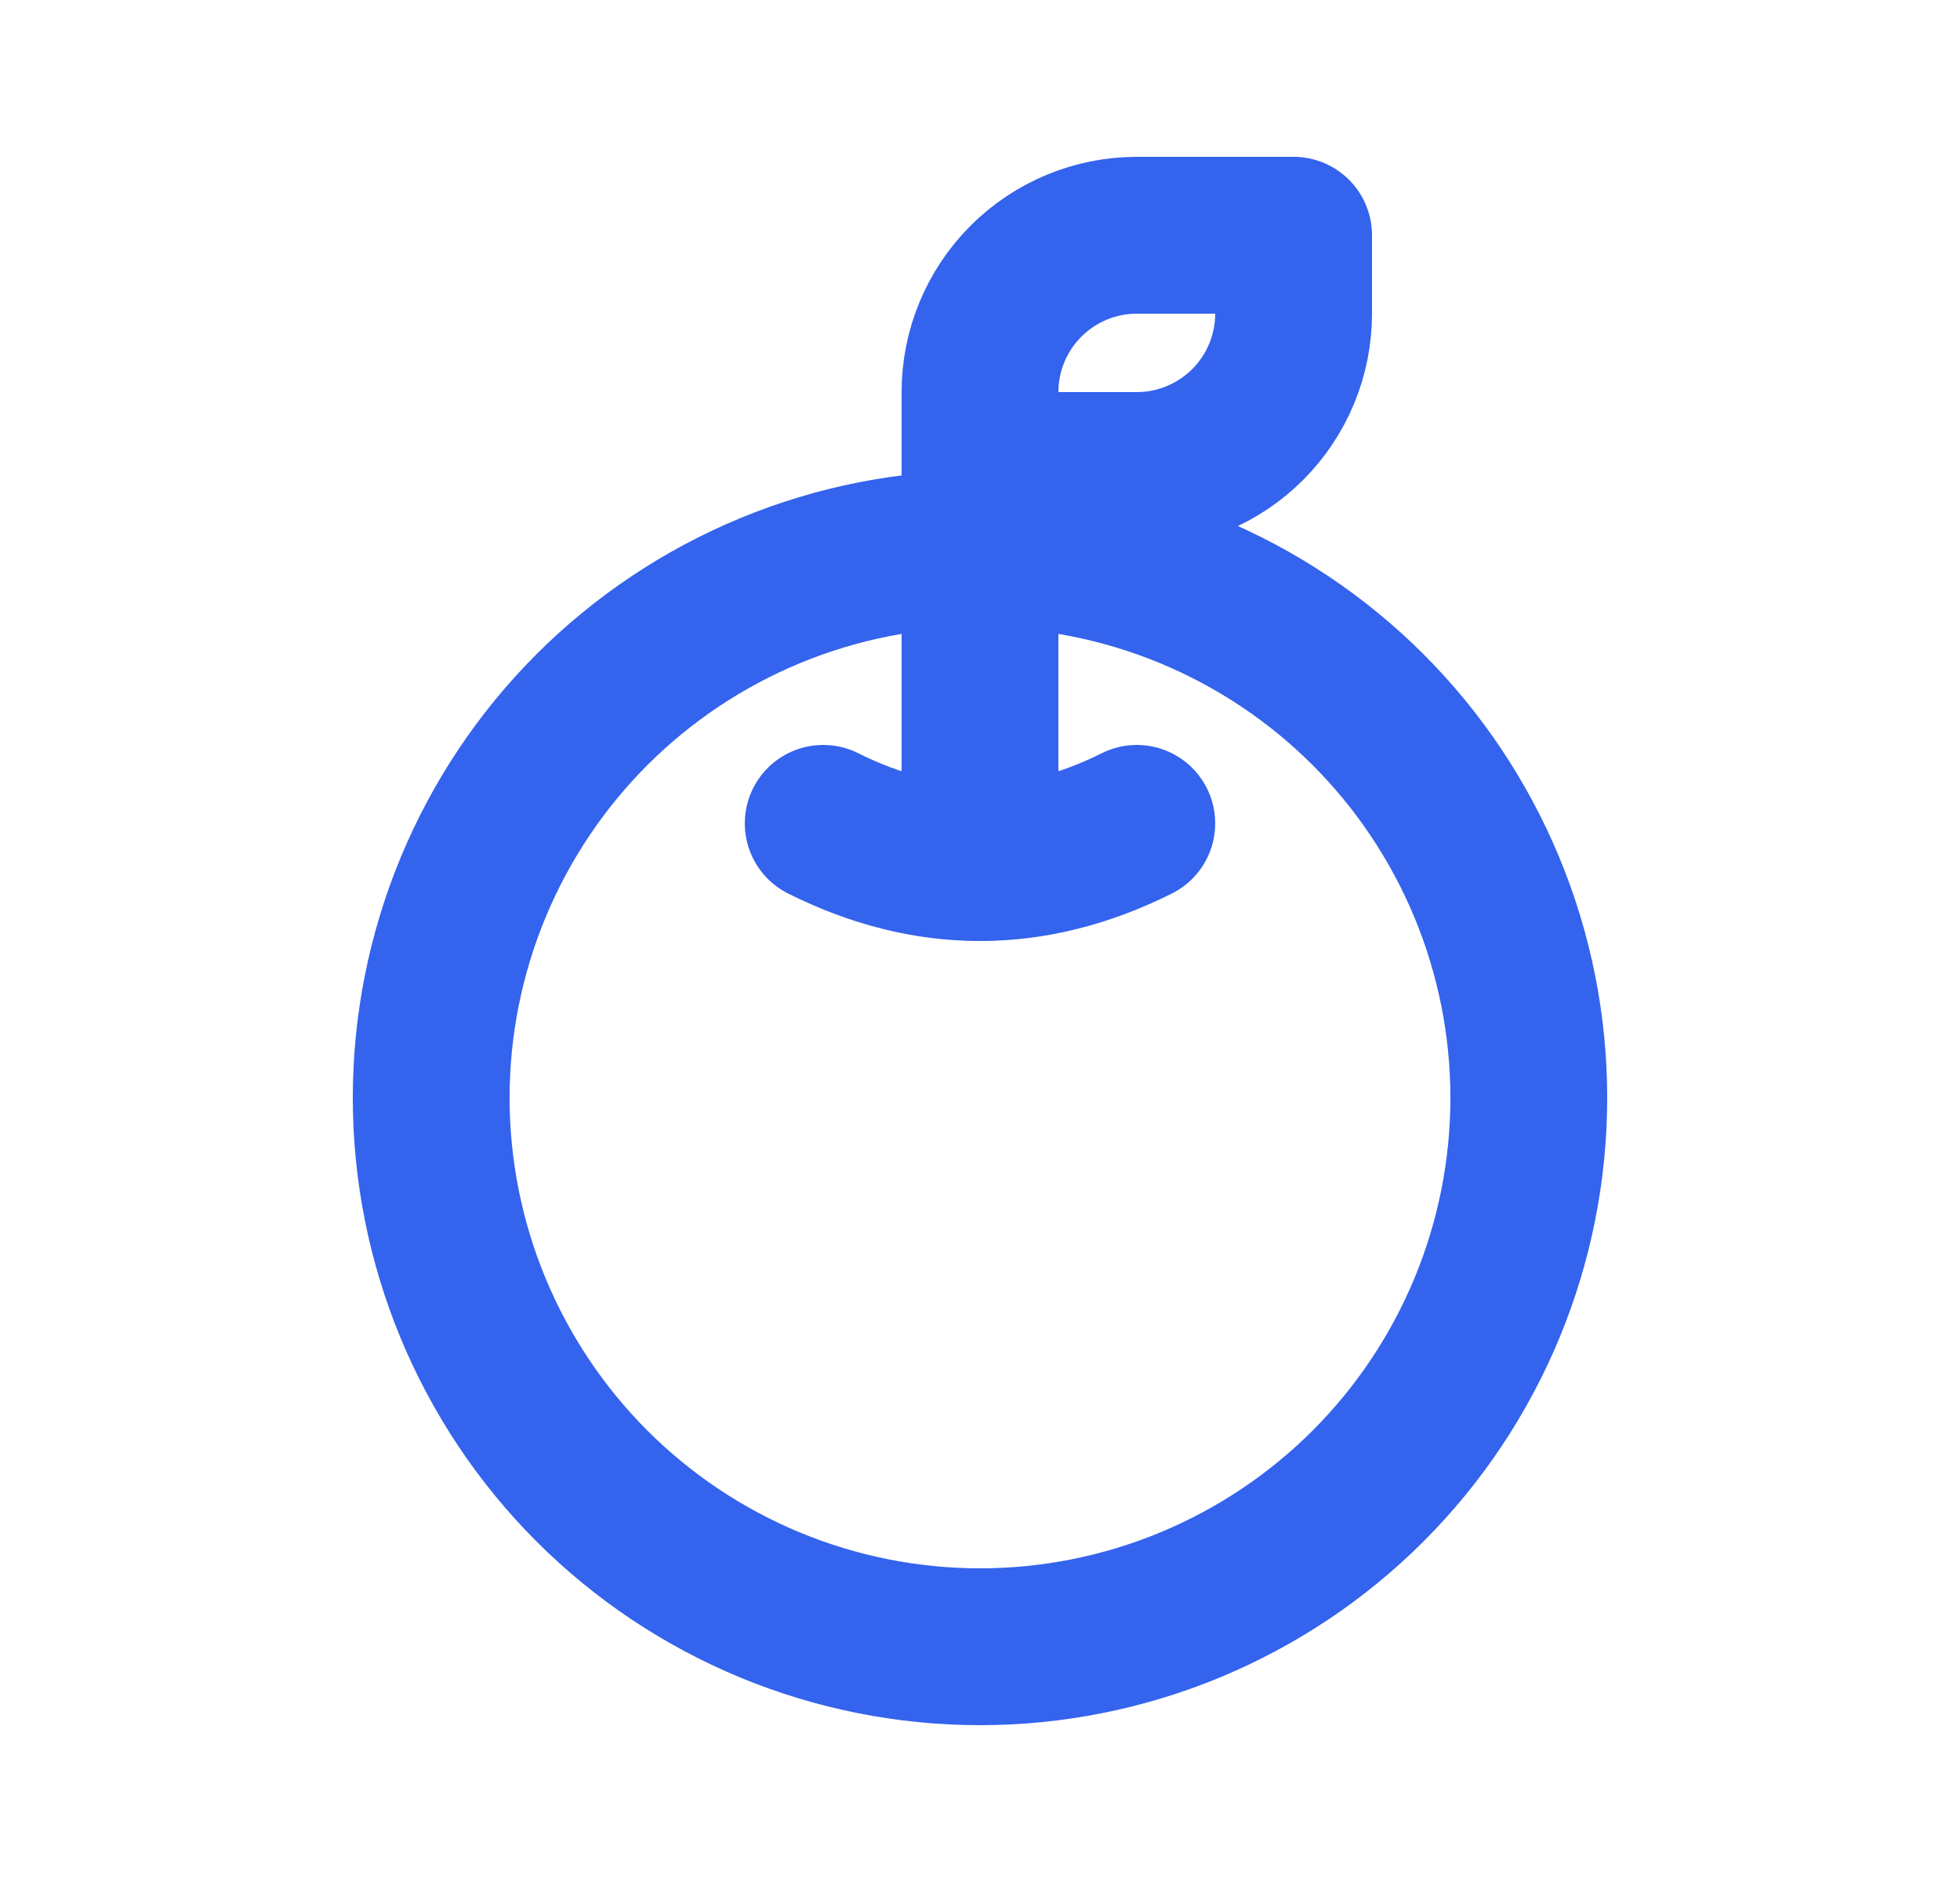 <svg width="25" height="24" viewBox="0 0 25 24" fill="none" xmlns="http://www.w3.org/2000/svg">
<g id="apple">
<path id="Vector" d="M12.5 11V5C12.5 4.47 12.711 3.961 13.086 3.586C13.461 3.211 13.97 3 14.5 3H16.5V4C16.5 4.53 16.289 5.039 15.914 5.414C15.539 5.789 15.03 6 14.5 6H12.5M10.5 10.5C11.833 11.167 13.167 11.167 14.5 10.5M5.5 14C5.5 14.919 5.681 15.829 6.033 16.679C6.385 17.528 6.9 18.3 7.55 18.95C8.2 19.6 8.972 20.115 9.821 20.467C10.671 20.819 11.581 21 12.5 21C13.419 21 14.329 20.819 15.179 20.467C16.028 20.115 16.8 19.6 17.45 18.95C18.1 18.3 18.615 17.528 18.967 16.679C19.319 15.829 19.5 14.919 19.5 14C19.5 13.081 19.319 12.171 18.967 11.321C18.615 10.472 18.1 9.7 17.45 9.05C16.8 8.4 16.028 7.885 15.179 7.533C14.329 7.181 13.419 7 12.5 7C11.581 7 10.671 7.181 9.821 7.533C8.972 7.885 8.2 8.4 7.55 9.05C6.9 9.7 6.385 10.472 6.033 11.321C5.681 12.171 5.5 13.081 5.5 14Z" stroke="#3463ED" stroke-width="2" stroke-linecap="round" stroke-linejoin="round"/>
</g>
</svg>
